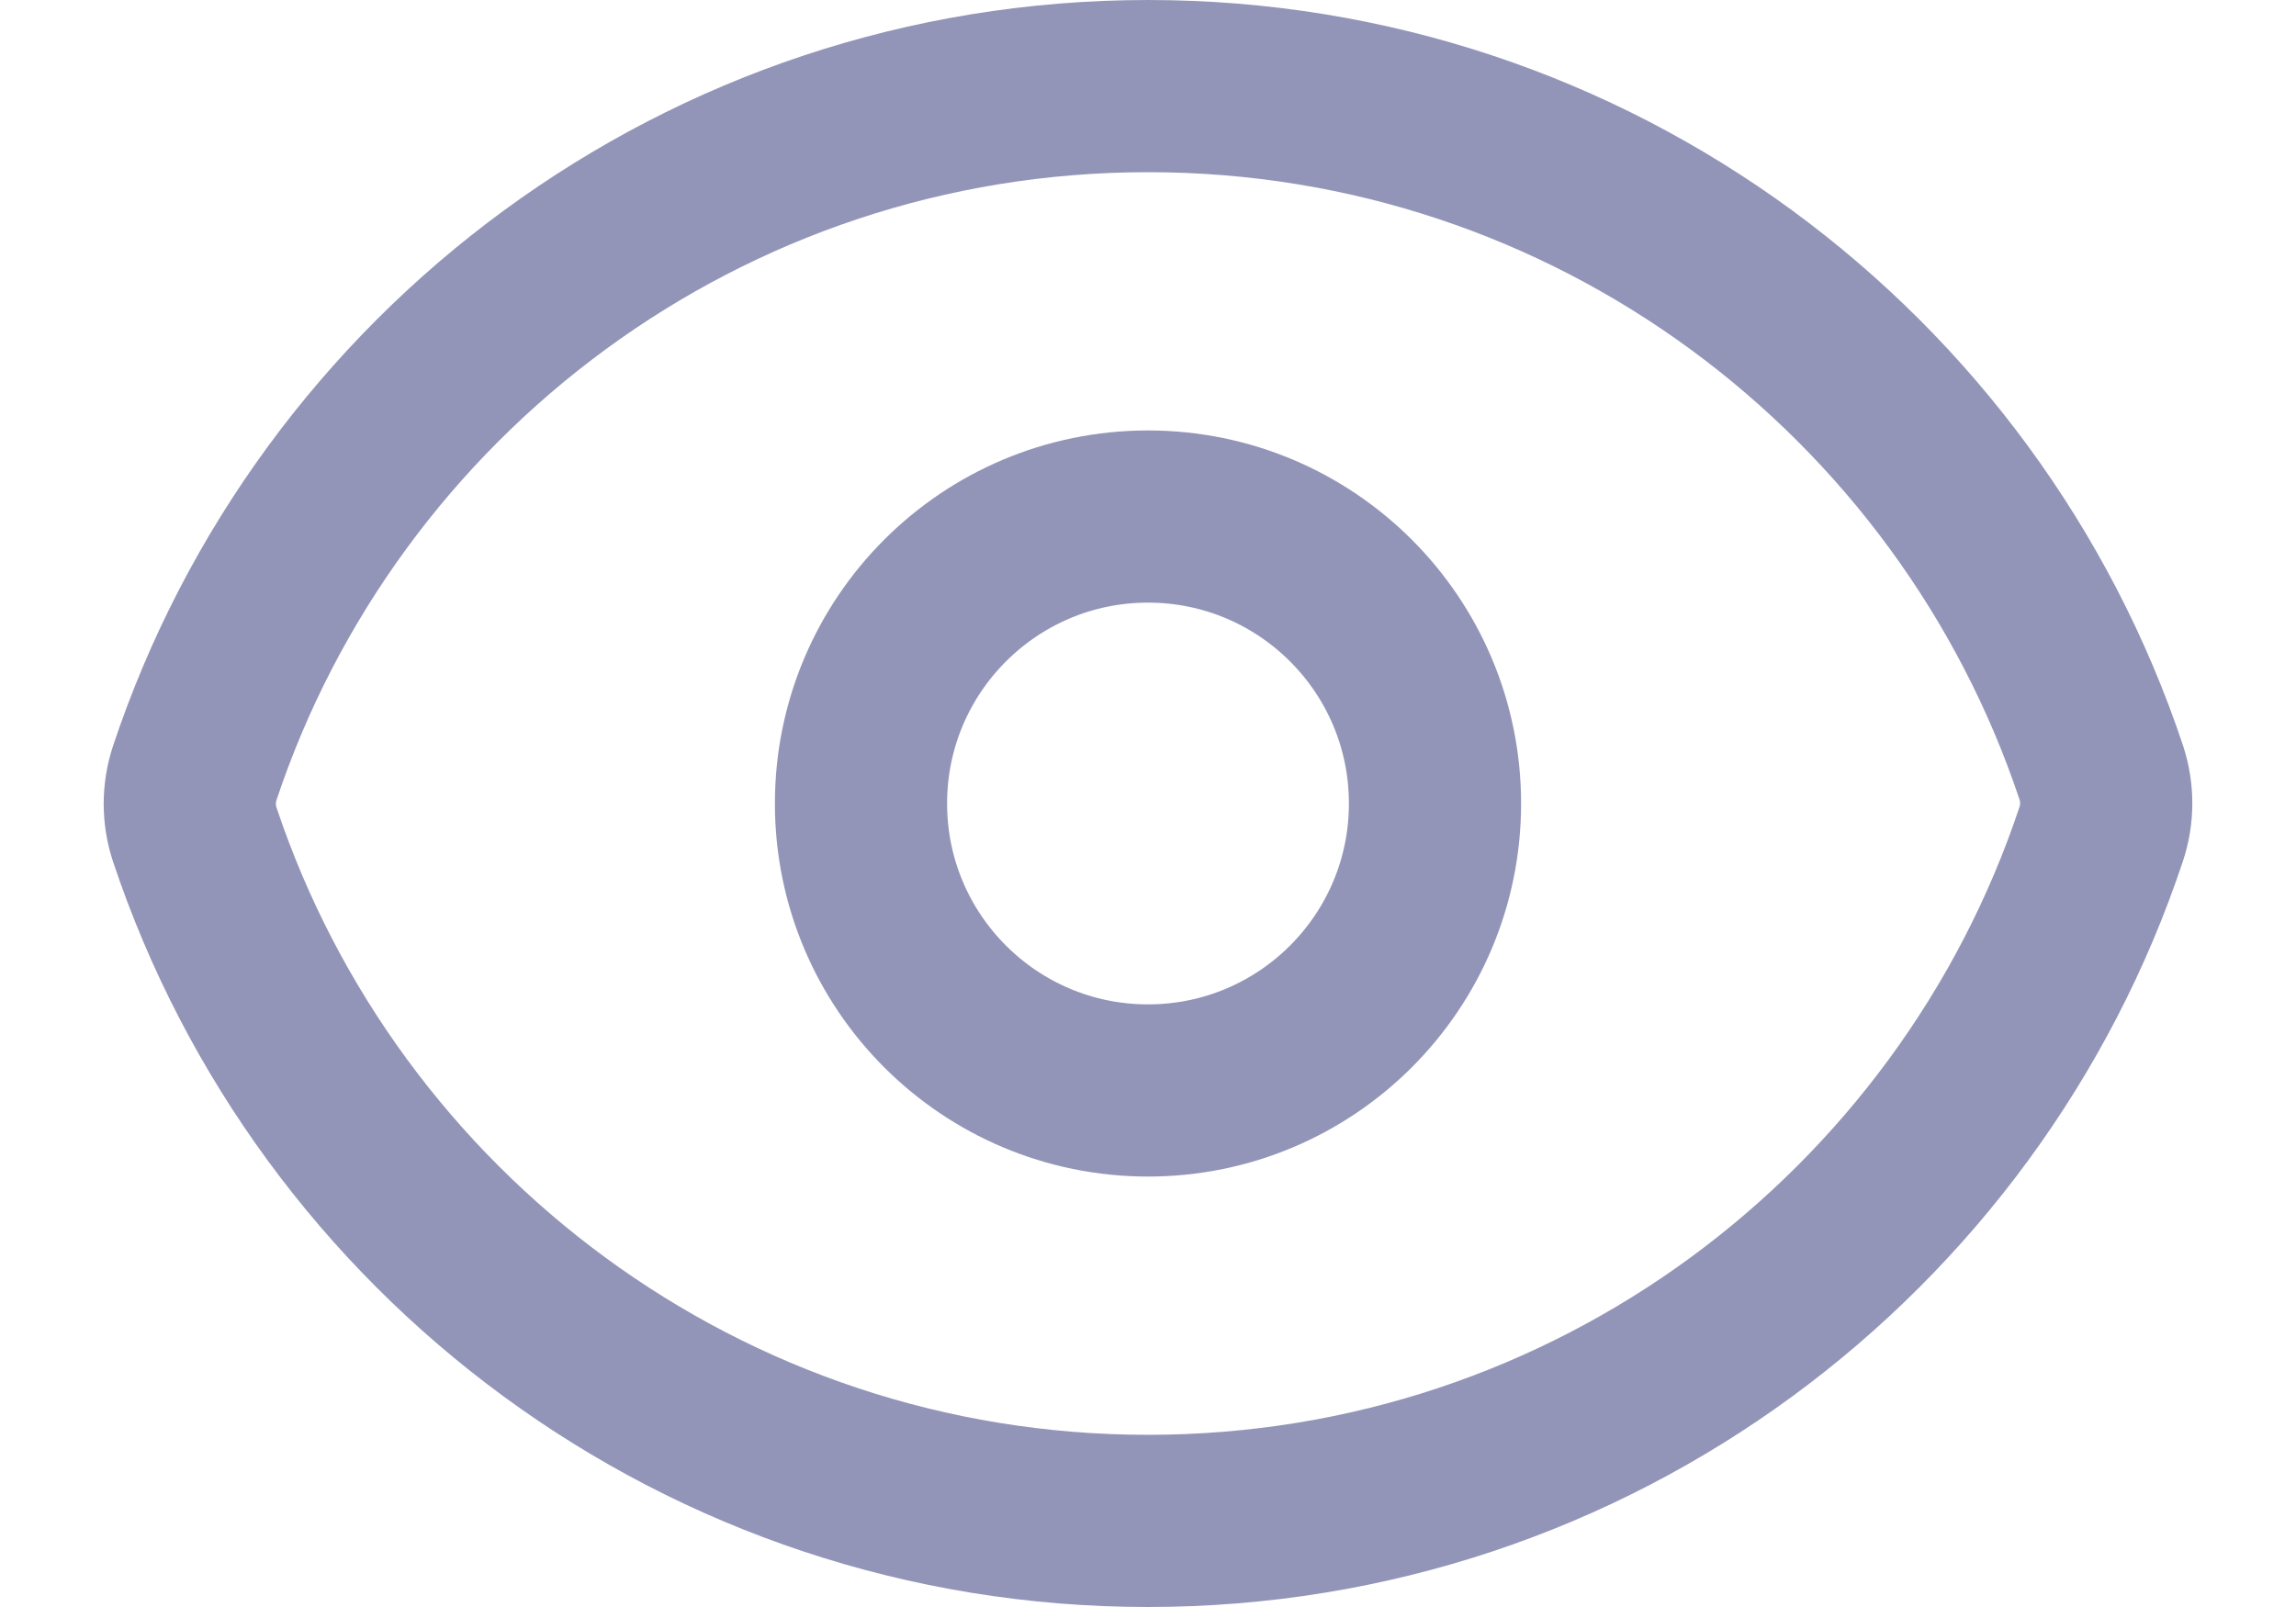 <svg width="20" height="14" viewBox="0 0 20 14" fill="none" xmlns="http://www.w3.org/2000/svg">
<path d="M1.696 7.269C1.639 7.096 1.639 6.909 1.696 6.736C2.853 3.258 6.134 0.75 10.001 0.75C13.866 0.75 17.145 3.256 18.304 6.731C18.361 6.904 18.361 7.091 18.304 7.264C17.147 10.742 13.866 13.25 9.999 13.25C6.134 13.25 2.855 10.744 1.696 7.269Z" stroke="#9395B8" stroke-width="1.5" stroke-linecap="round" stroke-linejoin="round"/>
<path d="M12.5 7C12.5 8.381 11.381 9.5 10 9.5C8.619 9.5 7.5 8.381 7.5 7C7.5 5.619 8.619 4.5 10 4.5C11.381 4.5 12.5 5.619 12.5 7Z" stroke="#9395B8" stroke-width="1.5" stroke-linecap="round" stroke-linejoin="round"/>
</svg>
